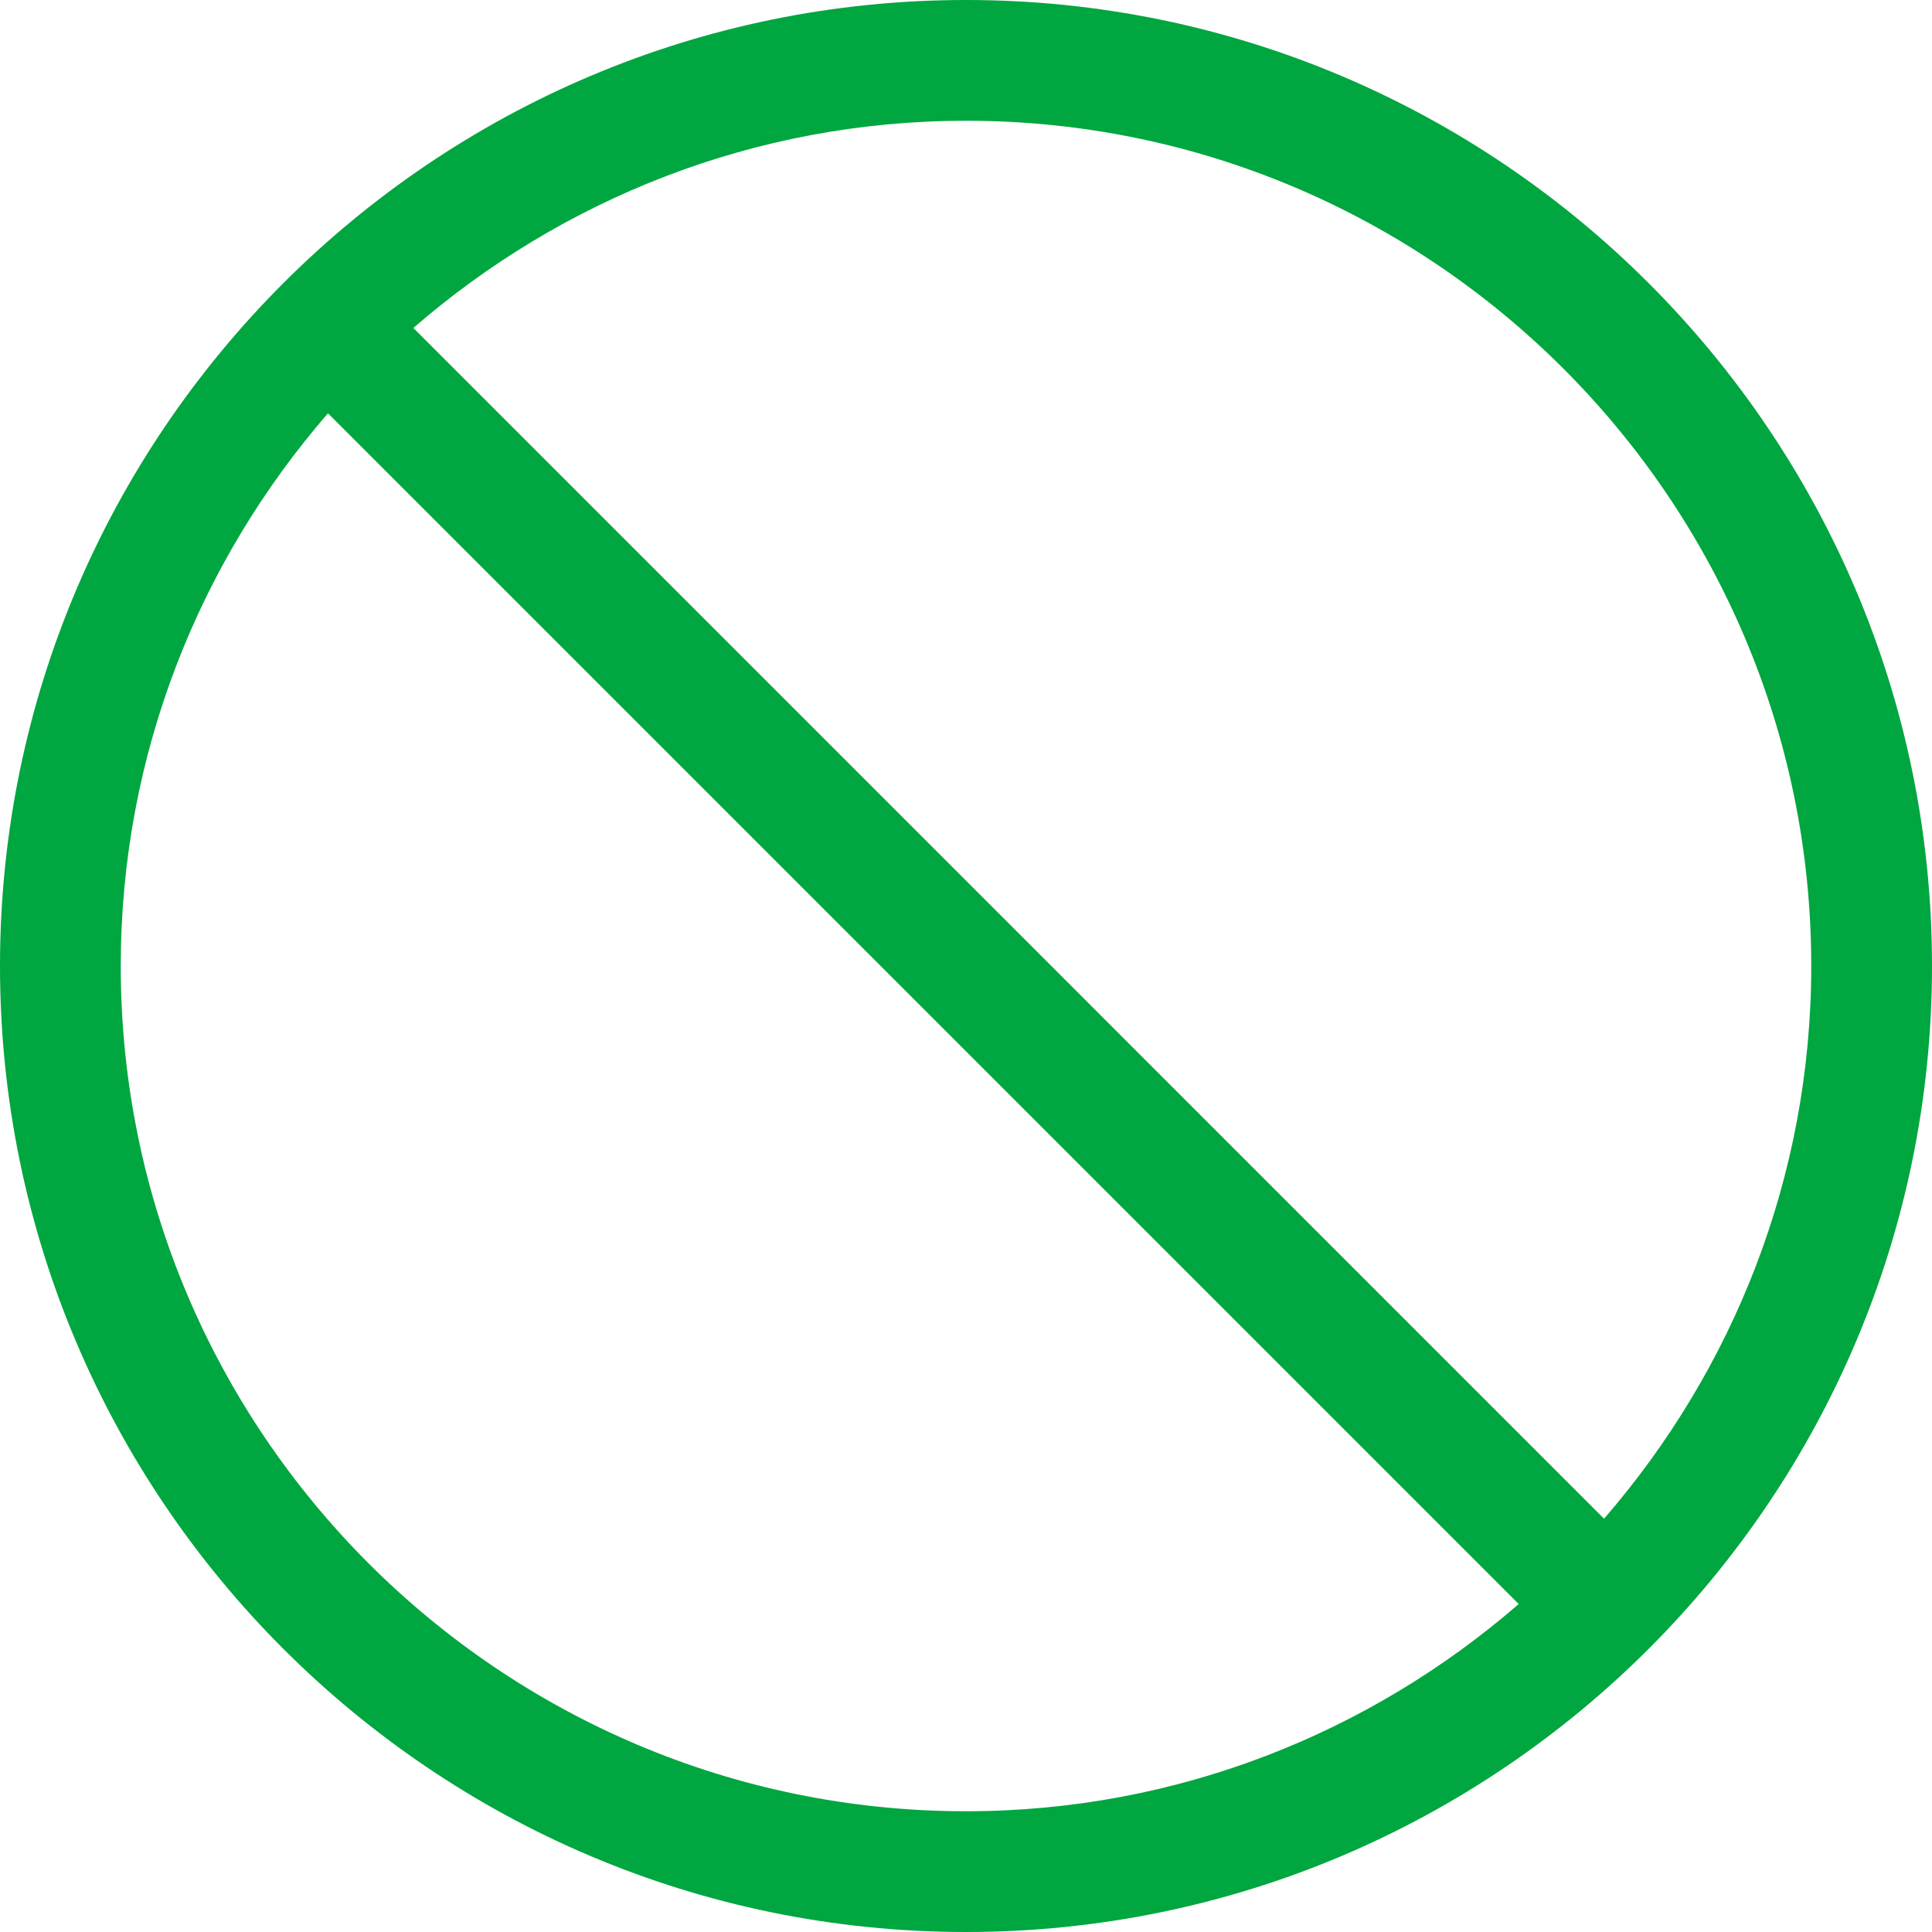 <svg xmlns="http://www.w3.org/2000/svg" width="40" height="40" viewBox="0 0 40 40" fill="none" class="svg replaced-svg">
<g clip-path="url(#clip0_753_502)">
<path d="M20 0C8.971 0 0 8.971 0 20C0 31.029 8.971 40 20 40C31.029 40 40 31.029 40 20C40 8.971 31.029 0 20 0ZM2.5 20C2.5 15.625 4.126 11.629 6.79 8.557L31.443 33.21C28.371 35.874 24.375 37.5 20 37.5C10.351 37.5 2.5 29.649 2.5 20ZM33.21 31.443L8.558 6.79C11.629 4.126 15.625 2.5 20 2.5C29.649 2.5 37.5 10.351 37.5 20C37.5 24.375 35.874 28.371 33.21 31.443Z" fill="#00A63F"></path>
</g>
<defs>
<clipPath id="clip0_753_502">
<rect width="40" height="40" fill="white"></rect>
</clipPath>
</defs>
</svg>